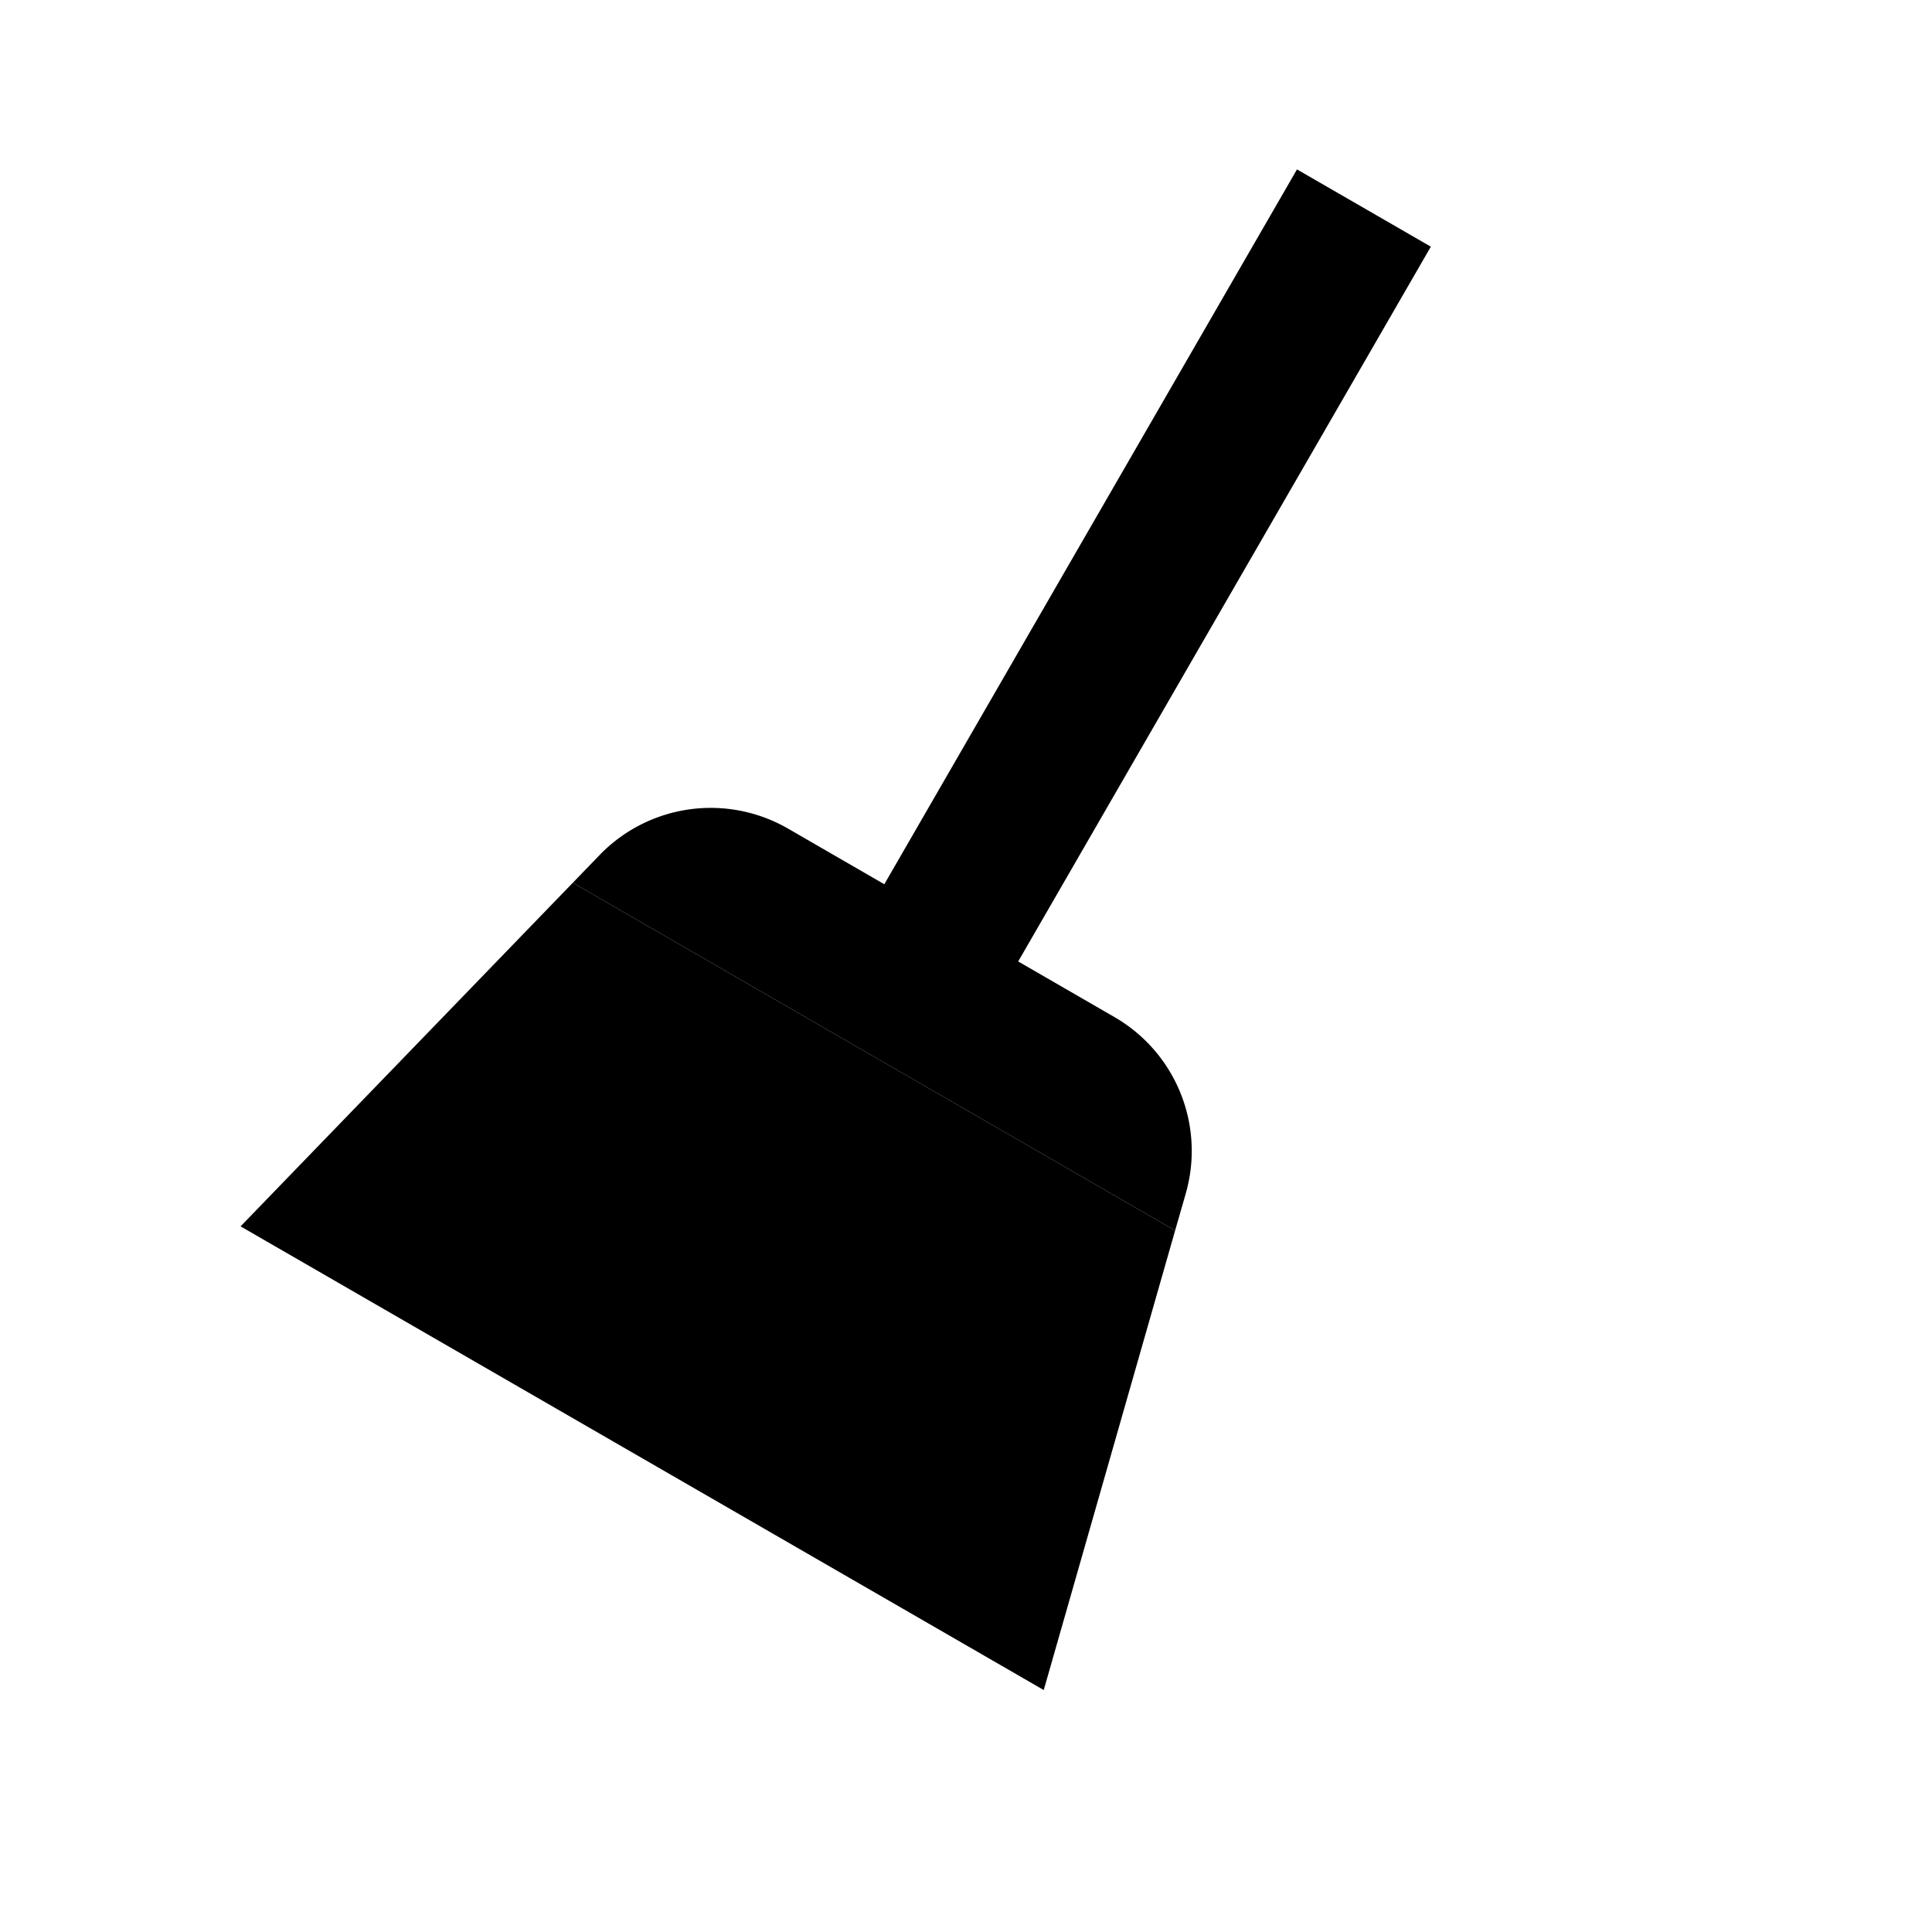 <svg xmlns="http://www.w3.org/2000/svg" viewBox="0 0 25 25"><g fill-rule="evenodd"><path fill="currentColor" d="M13.175 12.441l1.246.72a2 2 0 01.923 2.282l-.138.48-7.794-4.5.348-.36a2 2 0 012.437-.341l1.246.72 5.34-9.25 1.732 1-5.34 9.25z"/><path d="M15.206 15.923l-1.7 5.946-10.393-6 4.299-4.446 7.794 4.5z"/></g></svg>
